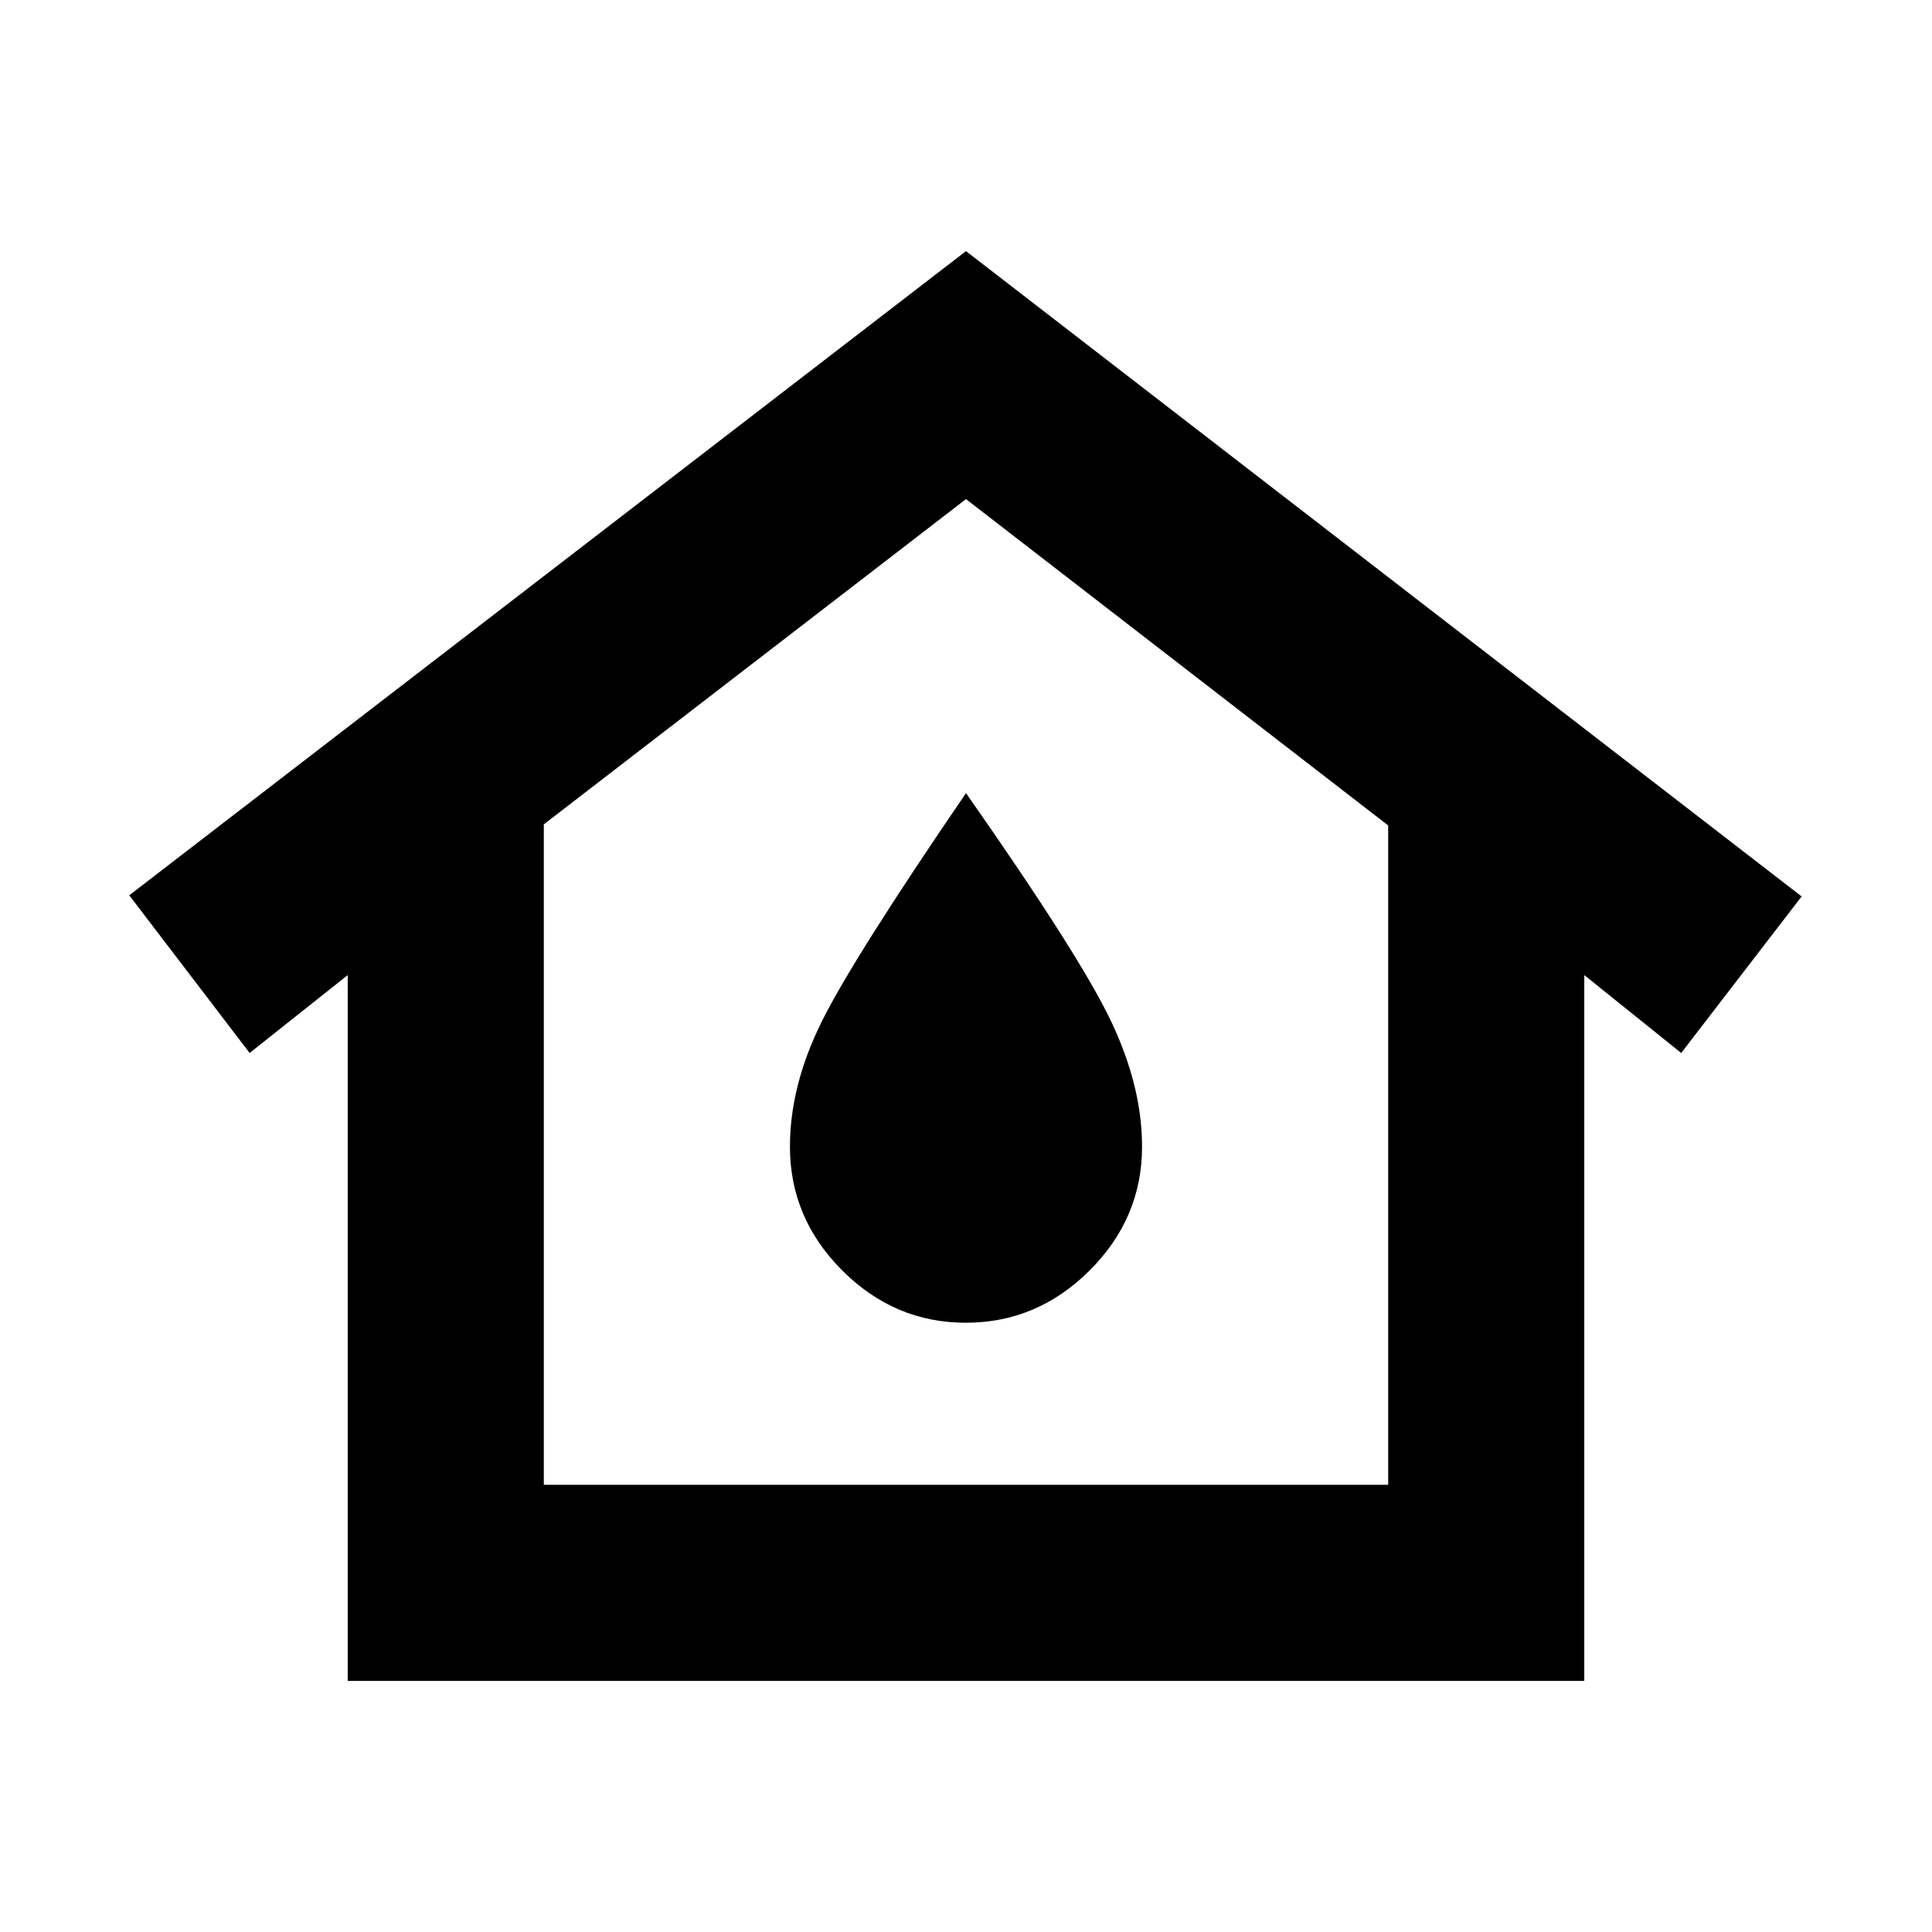 <svg xmlns="http://www.w3.org/2000/svg" height="20" viewBox="0 -960 960 960" width="20"><path d="M270.22-222.22h419.56v-327.61L480-712 270.22-550.39v328.17Zm-97.44 97.44v-350.7l-48.74 38.7-59.82-78.35L480-835.22l415.22 320.65-59.83 77.79-48.17-38.7v350.7H172.78Zm307.14-177.96q35.47 0 61.52-25.99 26.04-25.99 26.04-61.49 0-30.13-15.59-62.74T480-565.91q-56.3 82.34-71.89 113.95-15.59 31.61-15.59 61.74 0 35.5 25.97 61.49 25.97 25.99 61.43 25.99Zm.08-87.48Z"/></svg>